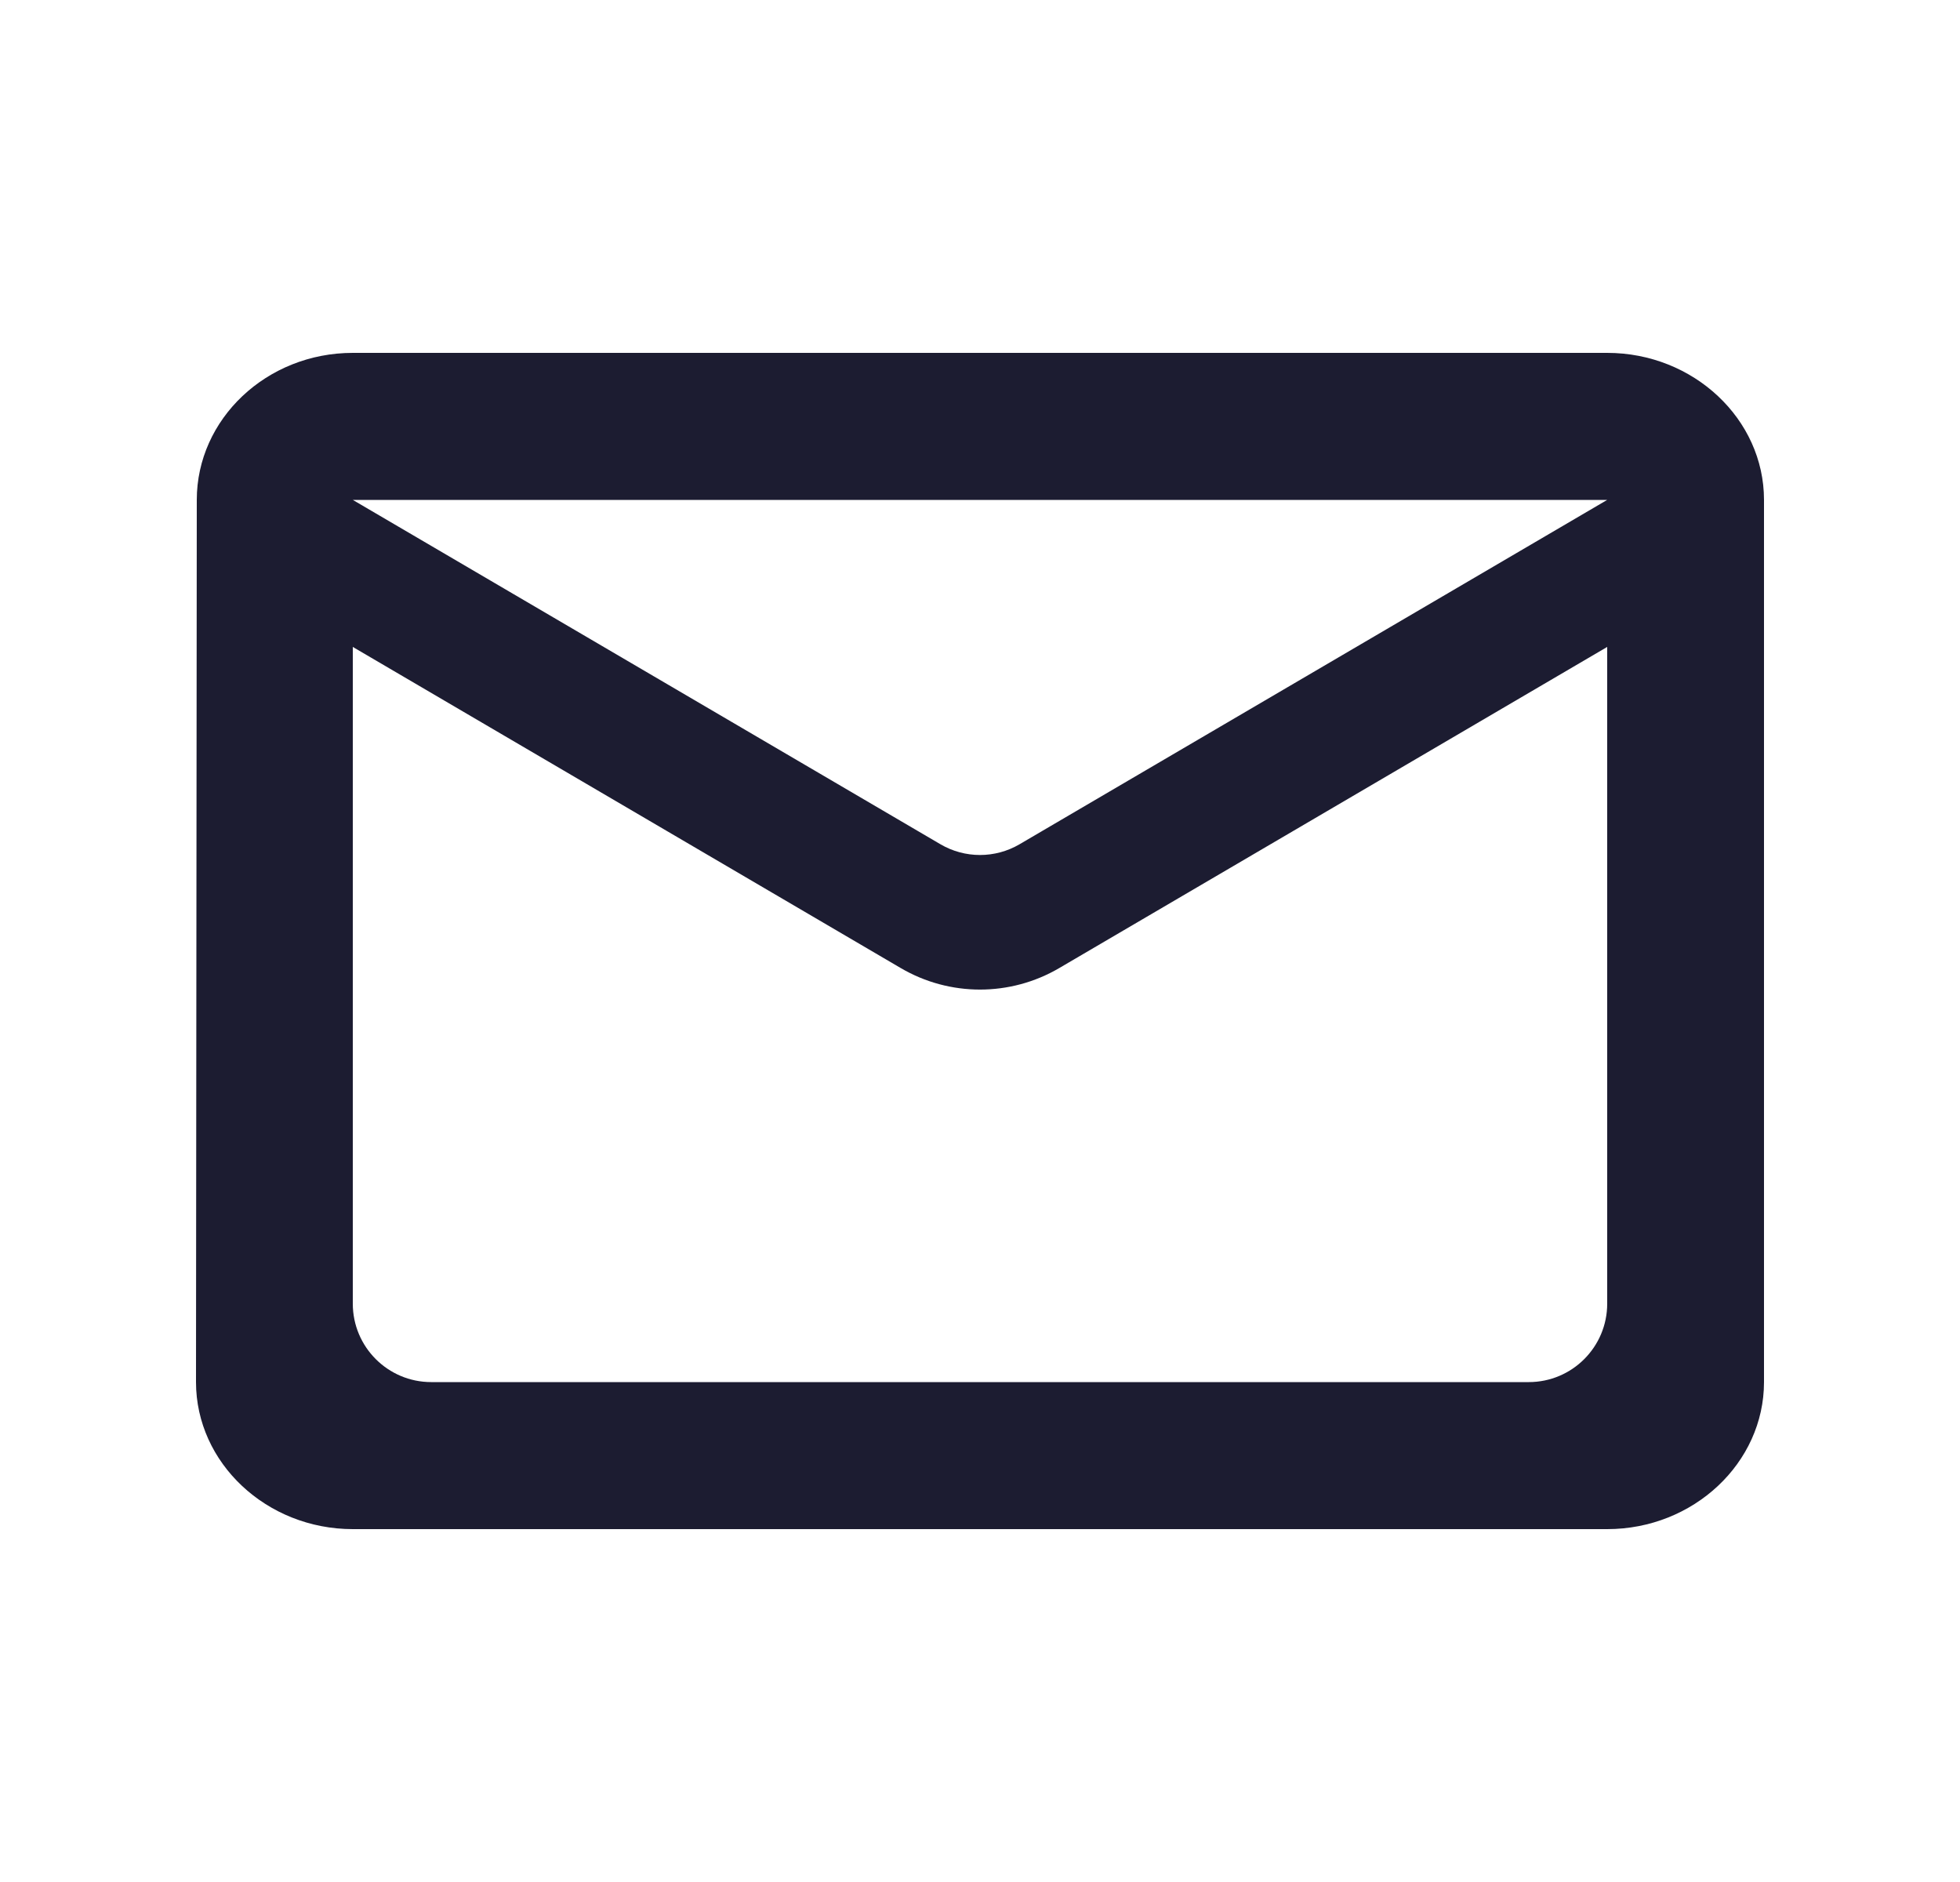<svg width="25" height="24" viewBox="0 0 25 24" fill="none" xmlns="http://www.w3.org/2000/svg">
    <path d="M20.5 4.5H4.5C3.4 4.5 2.51 5.344 2.51 6.375L2.5 17.625C2.5 18.656 3.4 19.5 4.5 19.5H20.5C21.6 19.5 22.5 18.656 22.5 17.625V6.375C22.5 5.344 21.6 4.5 20.5 4.5ZM20.5 16.625C20.5 17.177 20.052 17.625 19.5 17.625H5.5C4.948 17.625 4.5 17.177 4.5 16.625V8.25L11.489 12.345C12.113 12.711 12.887 12.711 13.511 12.345L16.5 10.594L20.5 8.25V16.625ZM13.005 10.766C12.693 10.949 12.307 10.949 11.995 10.766L4.5 6.375H20.5L13.005 10.766Z" fill="#1C1C31"/>
</svg>
